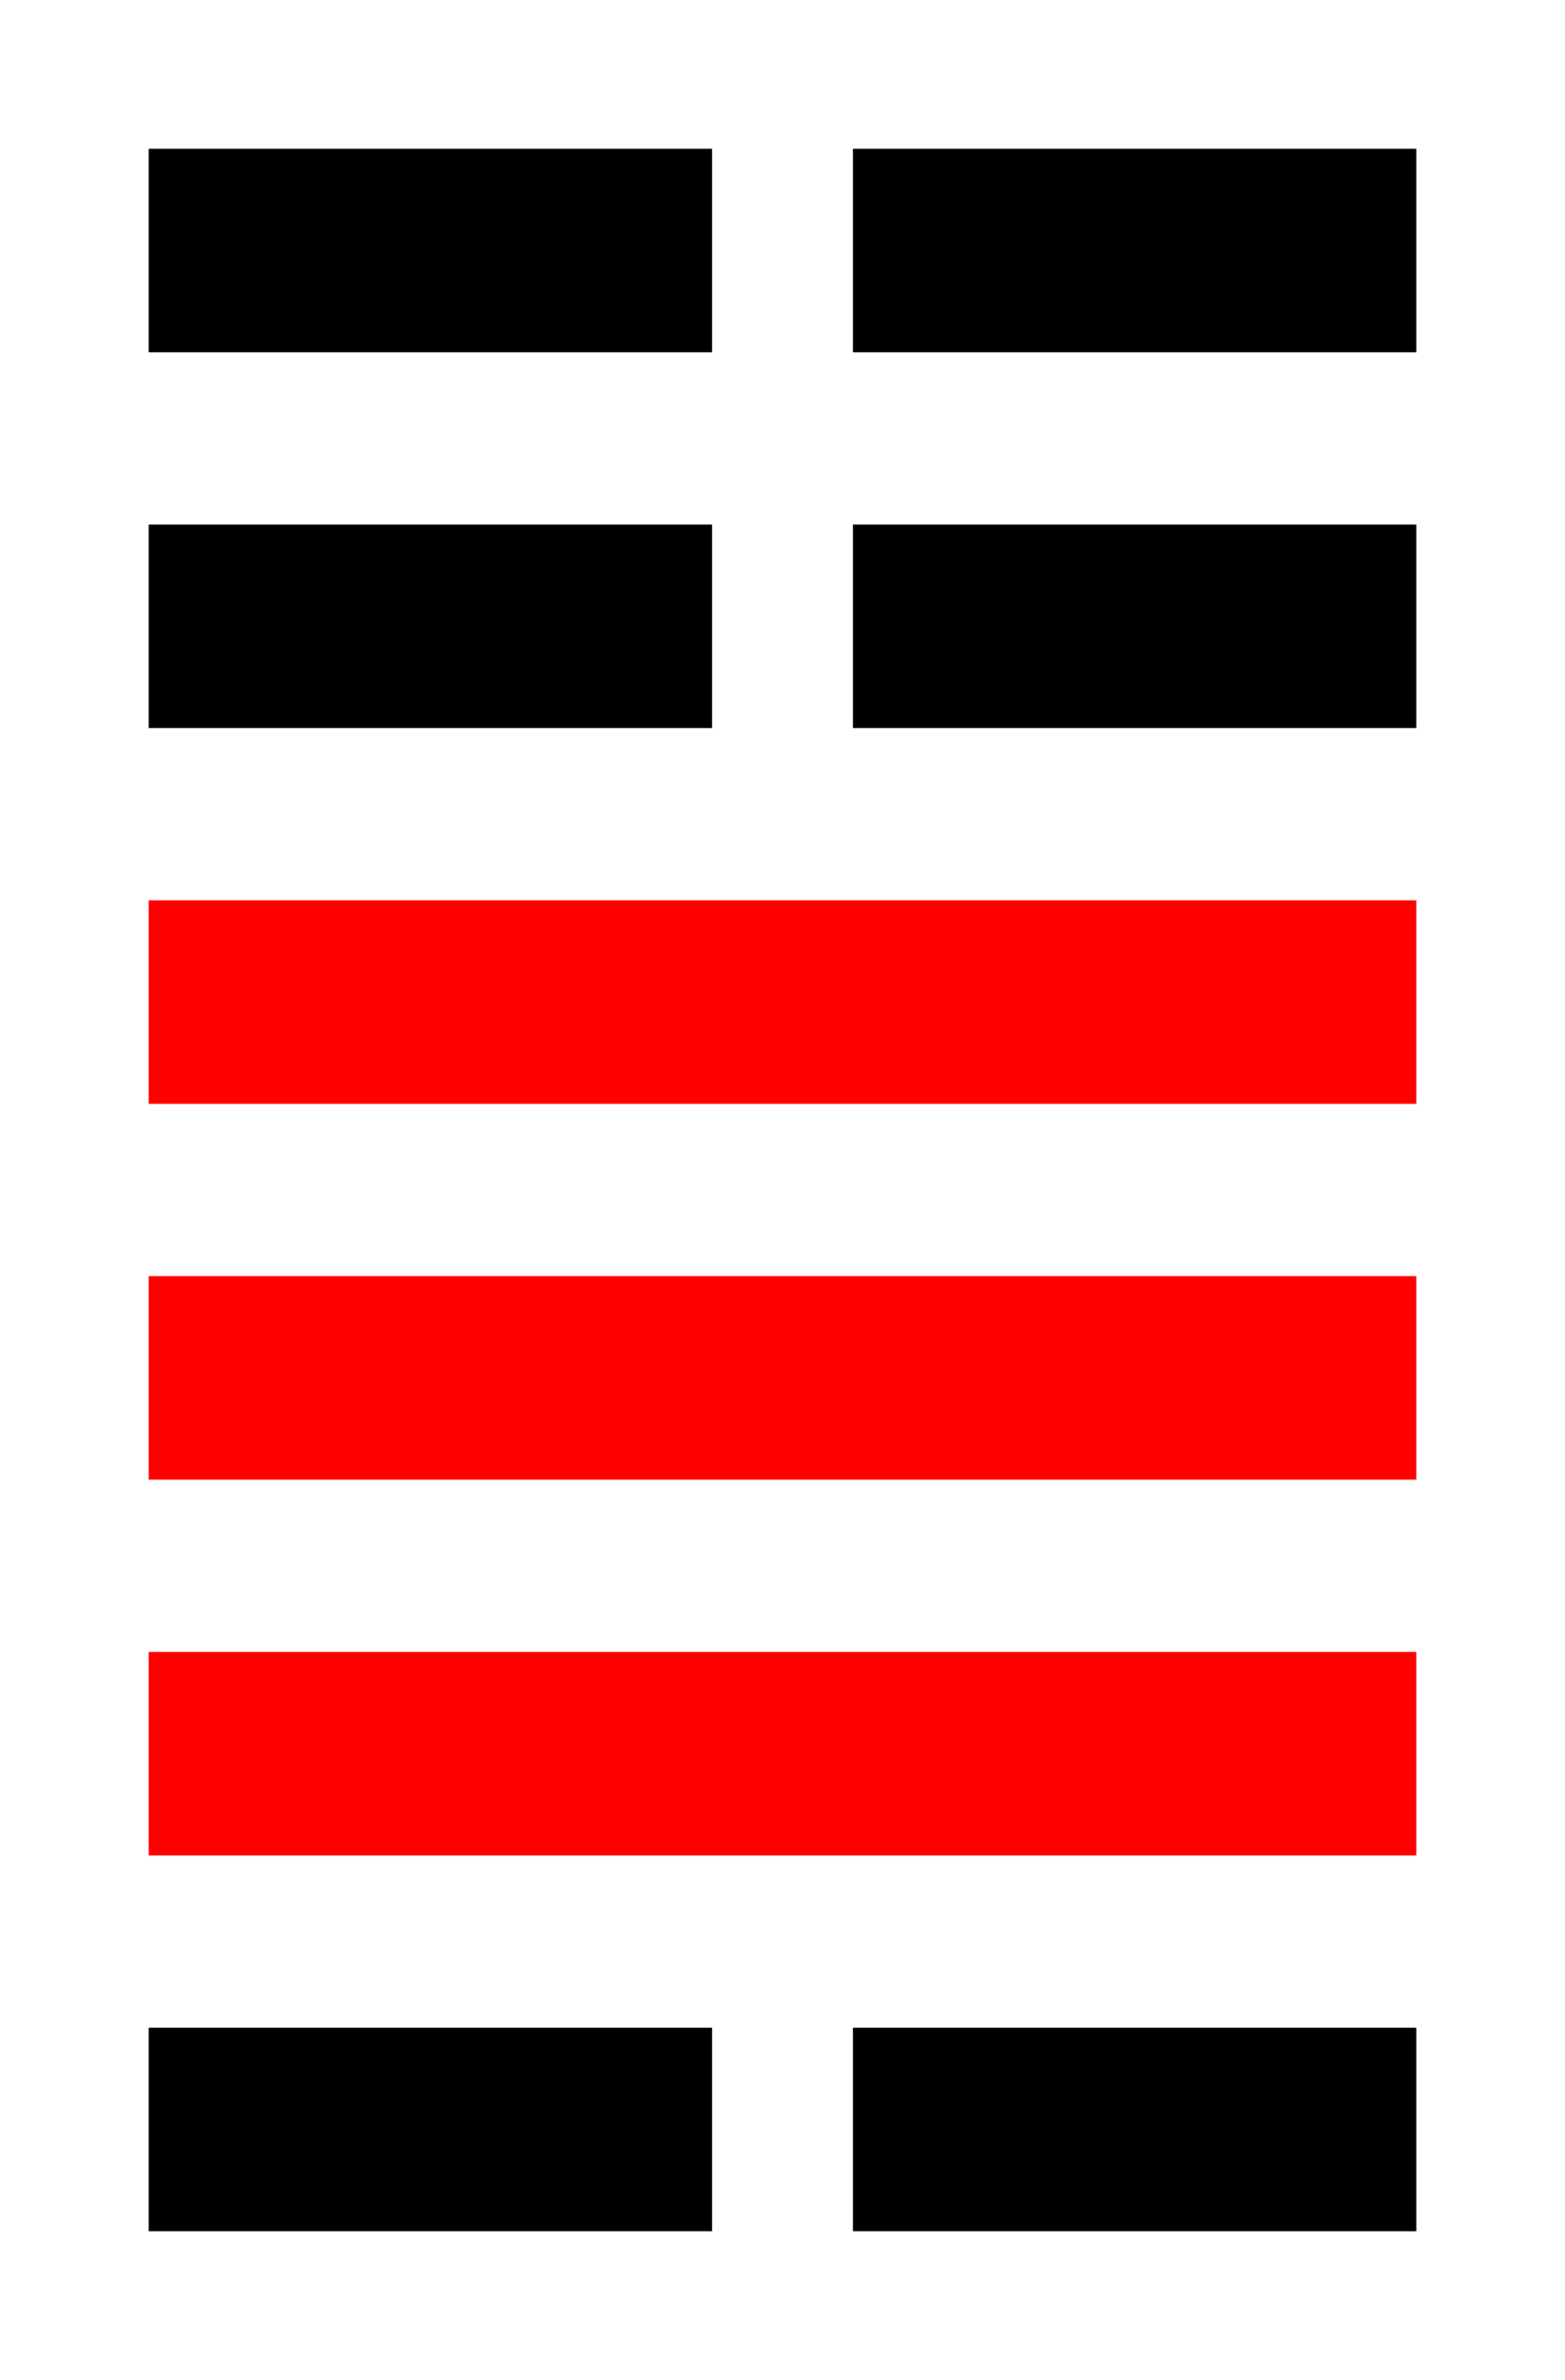 <!--
 Copyright 2016-2021 WuZi <wuzi@obiscr.com>
 Github: https://github.com/obiscr
 -->
<svg width="100" height="152" xmlns="http://www.w3.org/2000/svg">
 <!-- Created with Method Draw - http://github.com/duopixel/Method-Draw/ -->
 <g>
  <title>Layer 1</title>
  <rect stroke="#000" id="svg_3" height="12" width="35" y="34" x="10" fill="#000"/>
  <rect stroke="#ff0000" id="svg_8" height="12" width="80" y="58" x="10" fill="#ff0000"/>
  <rect stroke="#000" id="svg_10" height="12" width="35" y="34" x="55" fill="#000"/>
  <rect stroke="#000" id="svg_11" height="12" width="35" y="10" x="55" fill="#000"/>
  <rect stroke="#000" id="svg_12" height="12" width="35" y="10" x="10" fill="#000"/>
  <rect stroke="#000" id="svg_3" height="12" width="35" y="130" x="10" fill="#000"/>
  <rect stroke="#ff0000" id="svg_8" height="12" width="80" y="82" x="10" fill="#ff0000"/>
  <rect stroke="#ff0000" id="svg_9" height="12" width="80" y="106" x="10" fill="#ff0000"/>
  <rect stroke="#000" id="svg_10" height="12" width="35" y="130" x="55" fill="#000"/>
 </g>
</svg>
